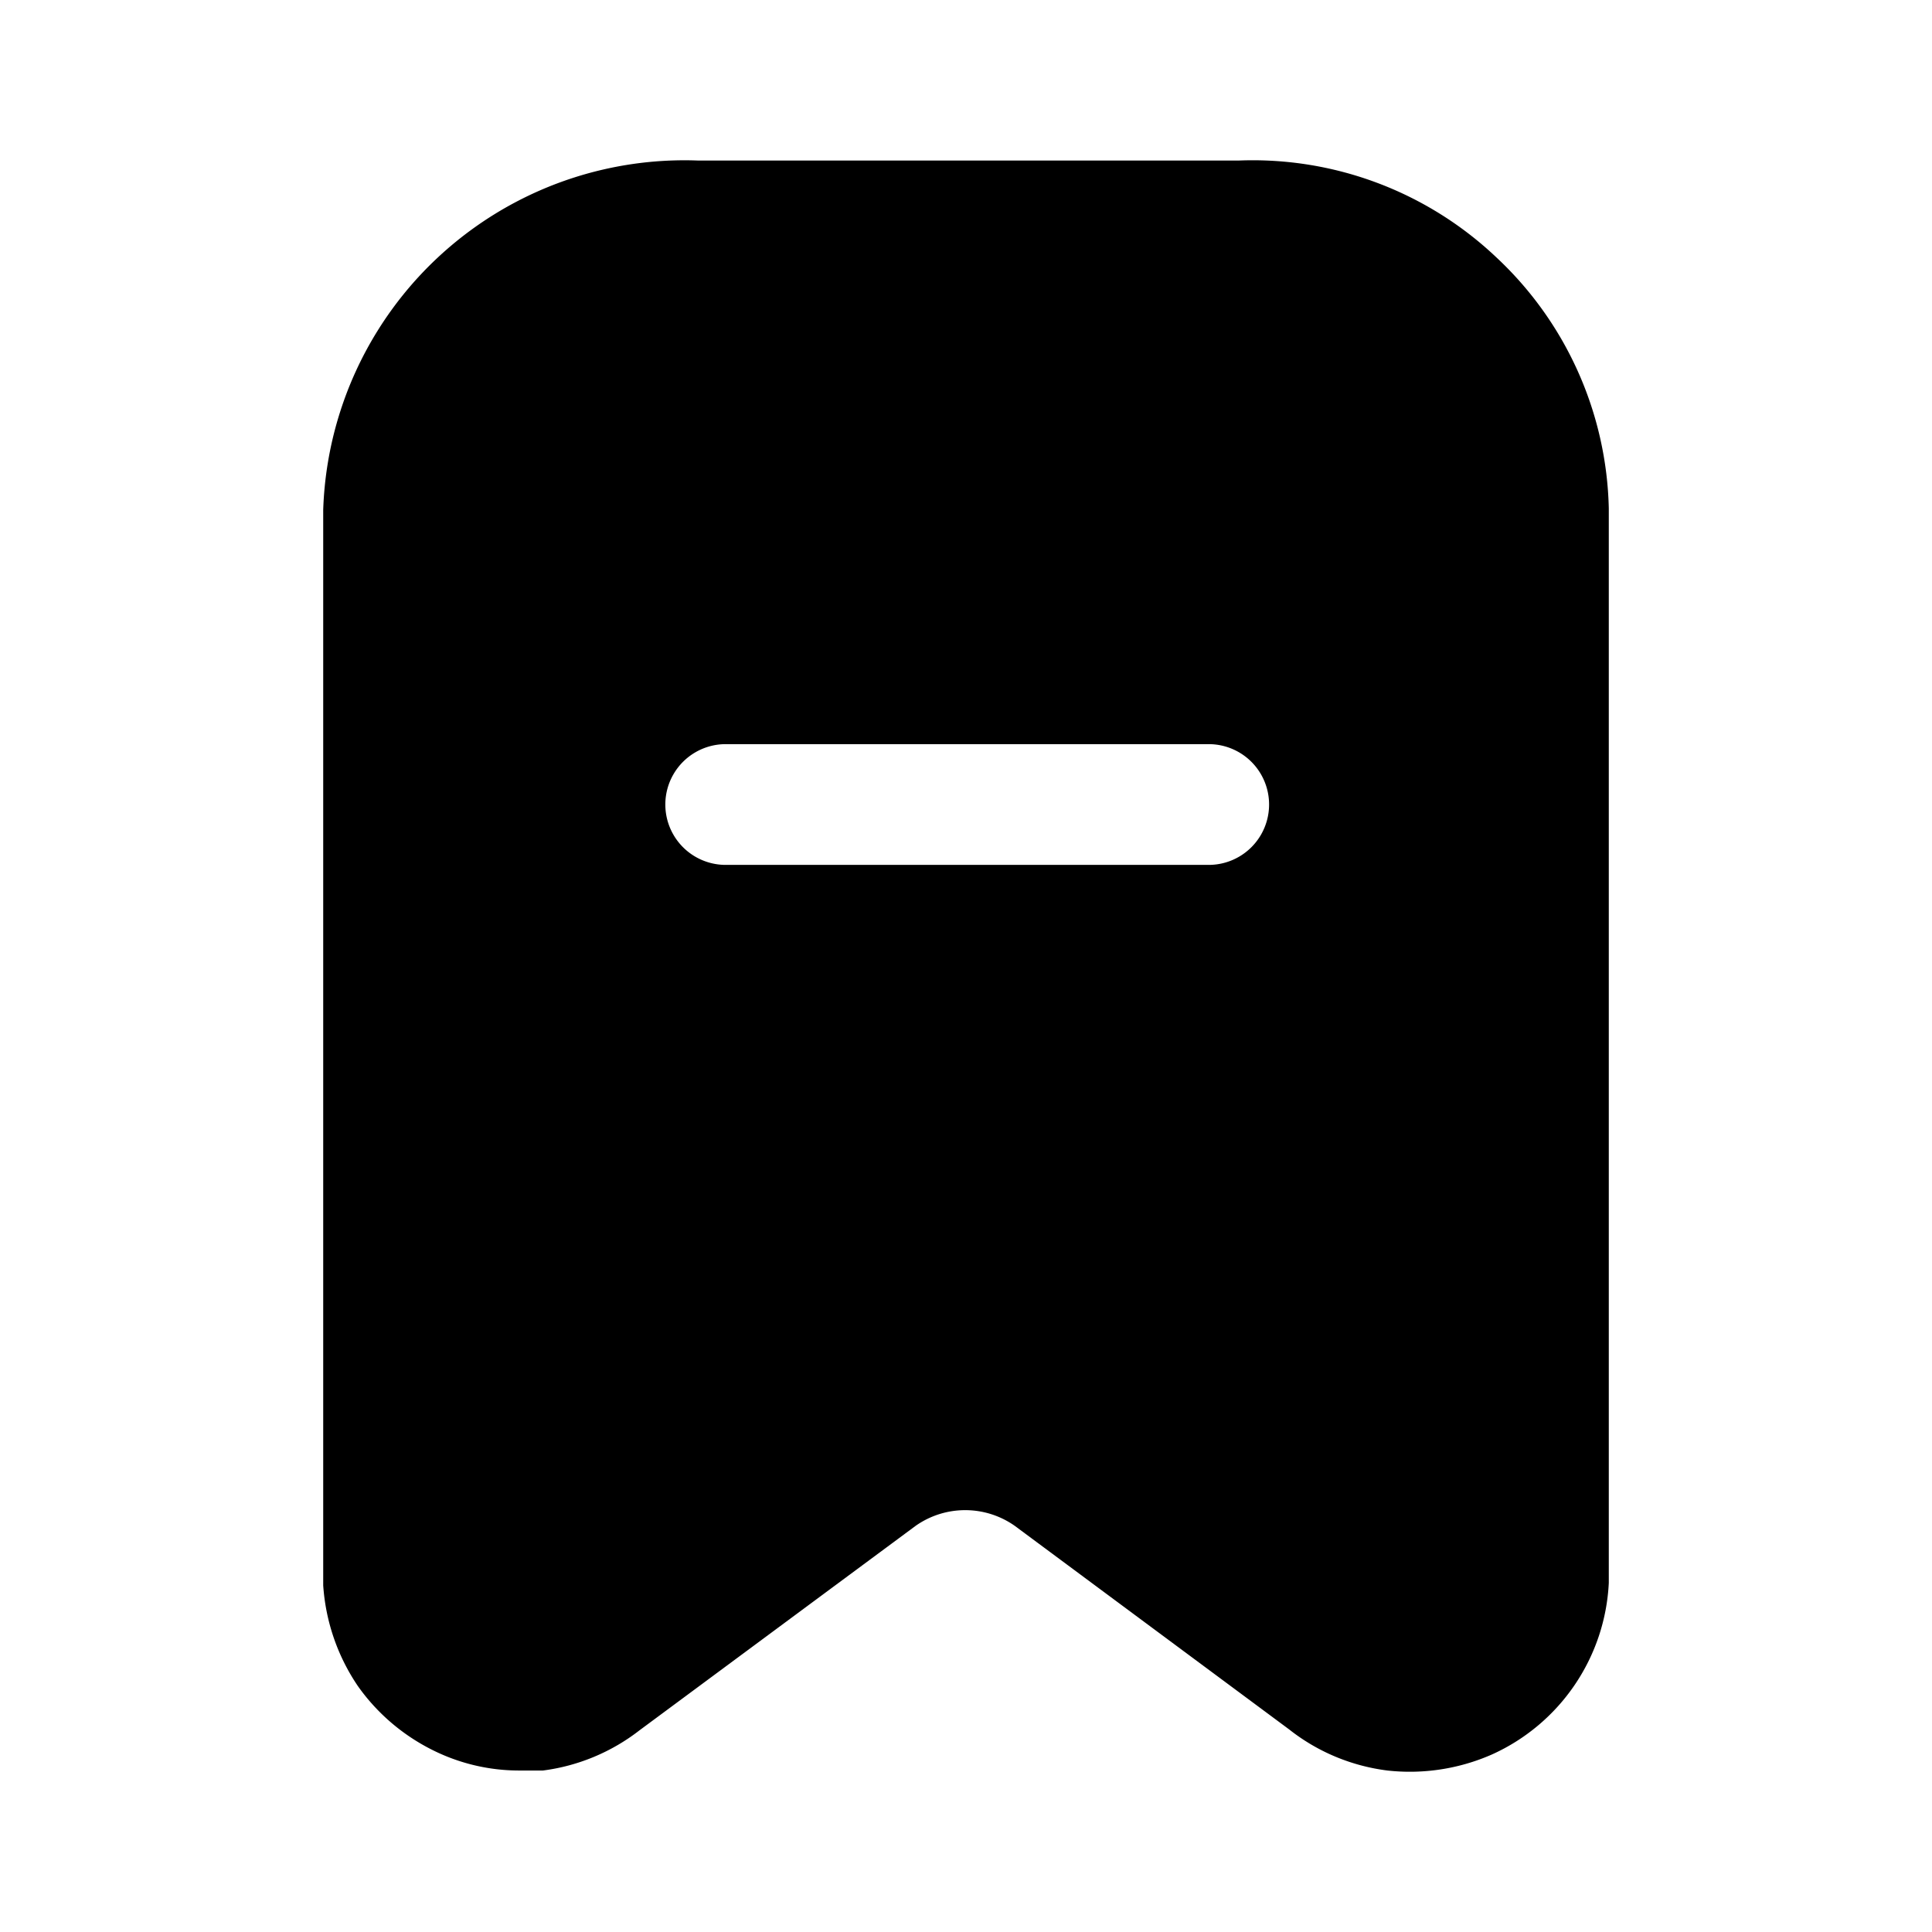 <svg xmlns="http://www.w3.org/2000/svg" width="1em" height="1em" viewBox="0 0 24 24"><path fill="currentColor" d="M18.585 3.194a4.4 4.4 0 0 0-3.19-1.2h-6.73a4.49 4.49 0 0 0-4.65 4.34v13.36c.03.447.178.879.43 1.25c.254.36.6.646 1 .83a2.4 2.4 0 0 0 1 .22h.3a2.47 2.47 0 0 0 1.2-.5l3.43-2.54a1.07 1.07 0 0 1 1.23 0l3.41 2.53c.352.278.774.454 1.22.51c.443.049.892-.02 1.3-.2a2.47 2.47 0 0 0 1.45-2.13V6.314a4.4 4.4 0 0 0-1.4-3.12m-3.57 7.55h-6a.75.75 0 1 1 0-1.5h6a.75.75 0 1 1 0 1.5"/></svg>
